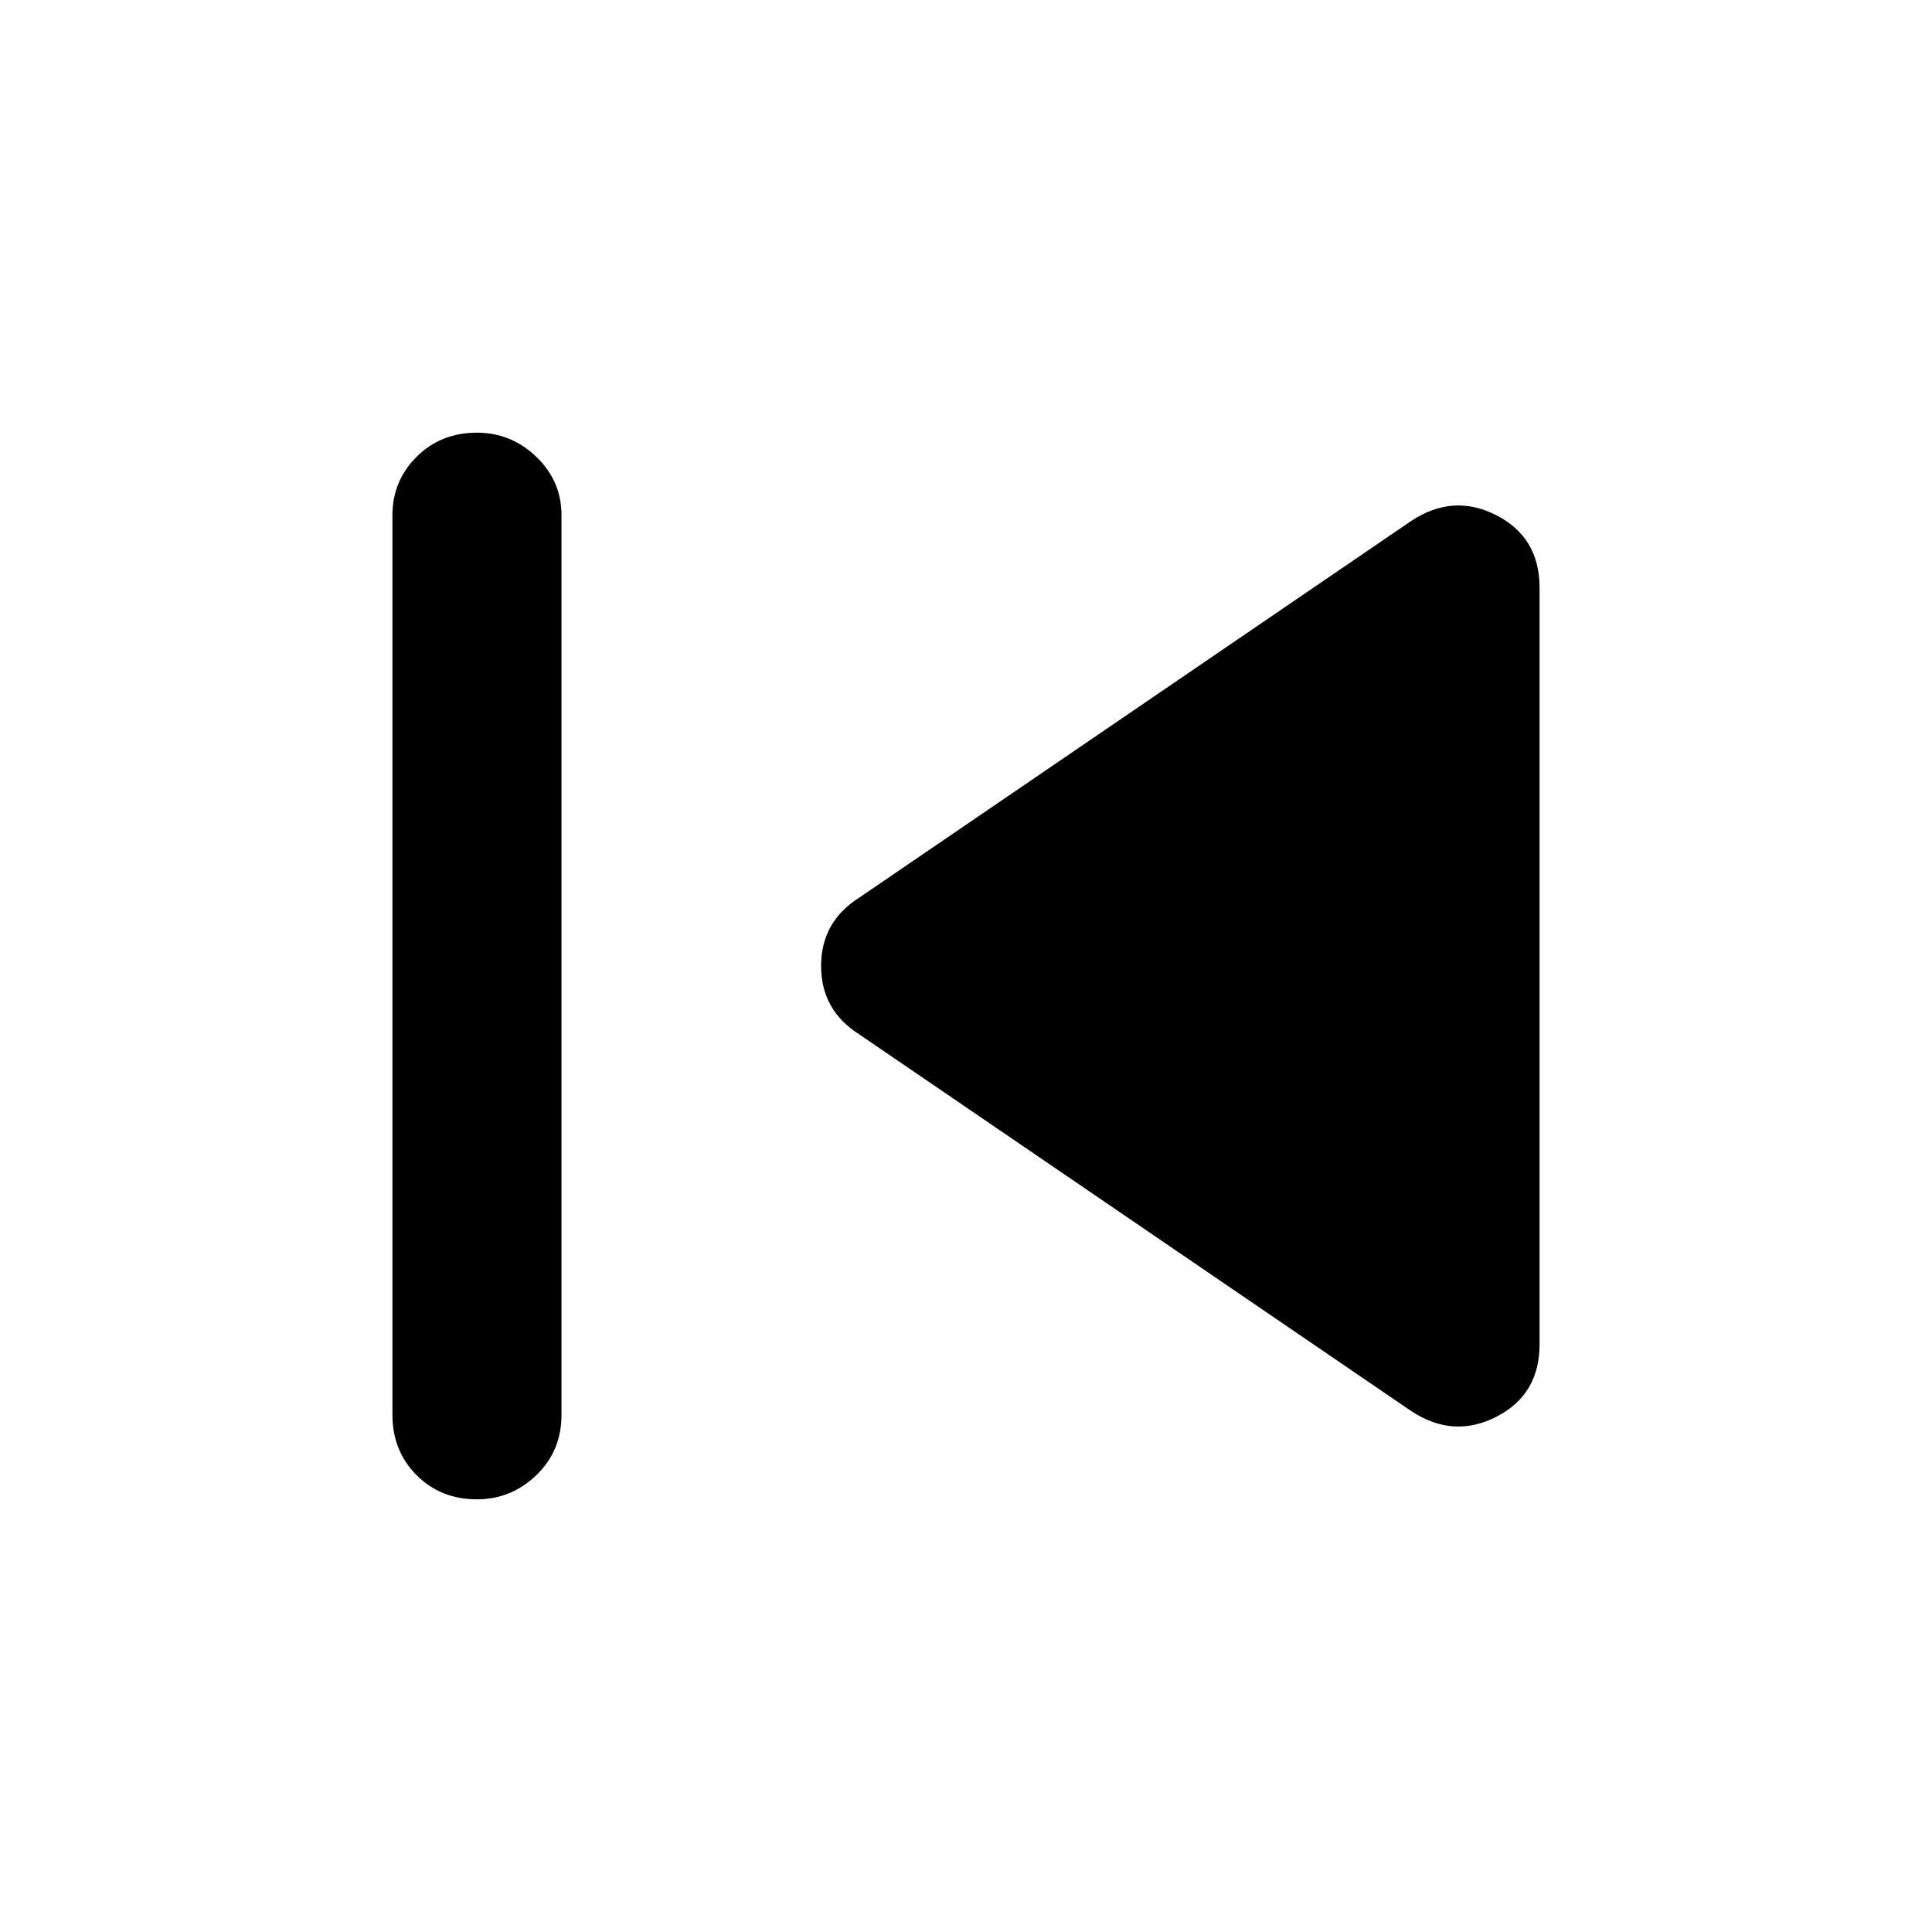 <svg xmlns="http://www.w3.org/2000/svg" height="40" width="40"><path d="M9.875 31.042q-.75 0-1.25-.5t-.5-1.25V10.667q0-.709.5-1.209.5-.5 1.25-.5.708 0 1.229.5.521.5.521 1.209v18.625q0 .75-.521 1.25t-1.229.5Zm19.333-1.834-11.416-7.791Q17 20.917 17 20t.792-1.417l11.416-7.791q.875-.584 1.771-.125.896.458.896 1.5v15.666q0 1.042-.896 1.5-.896.459-1.771-.125Z"/></svg>